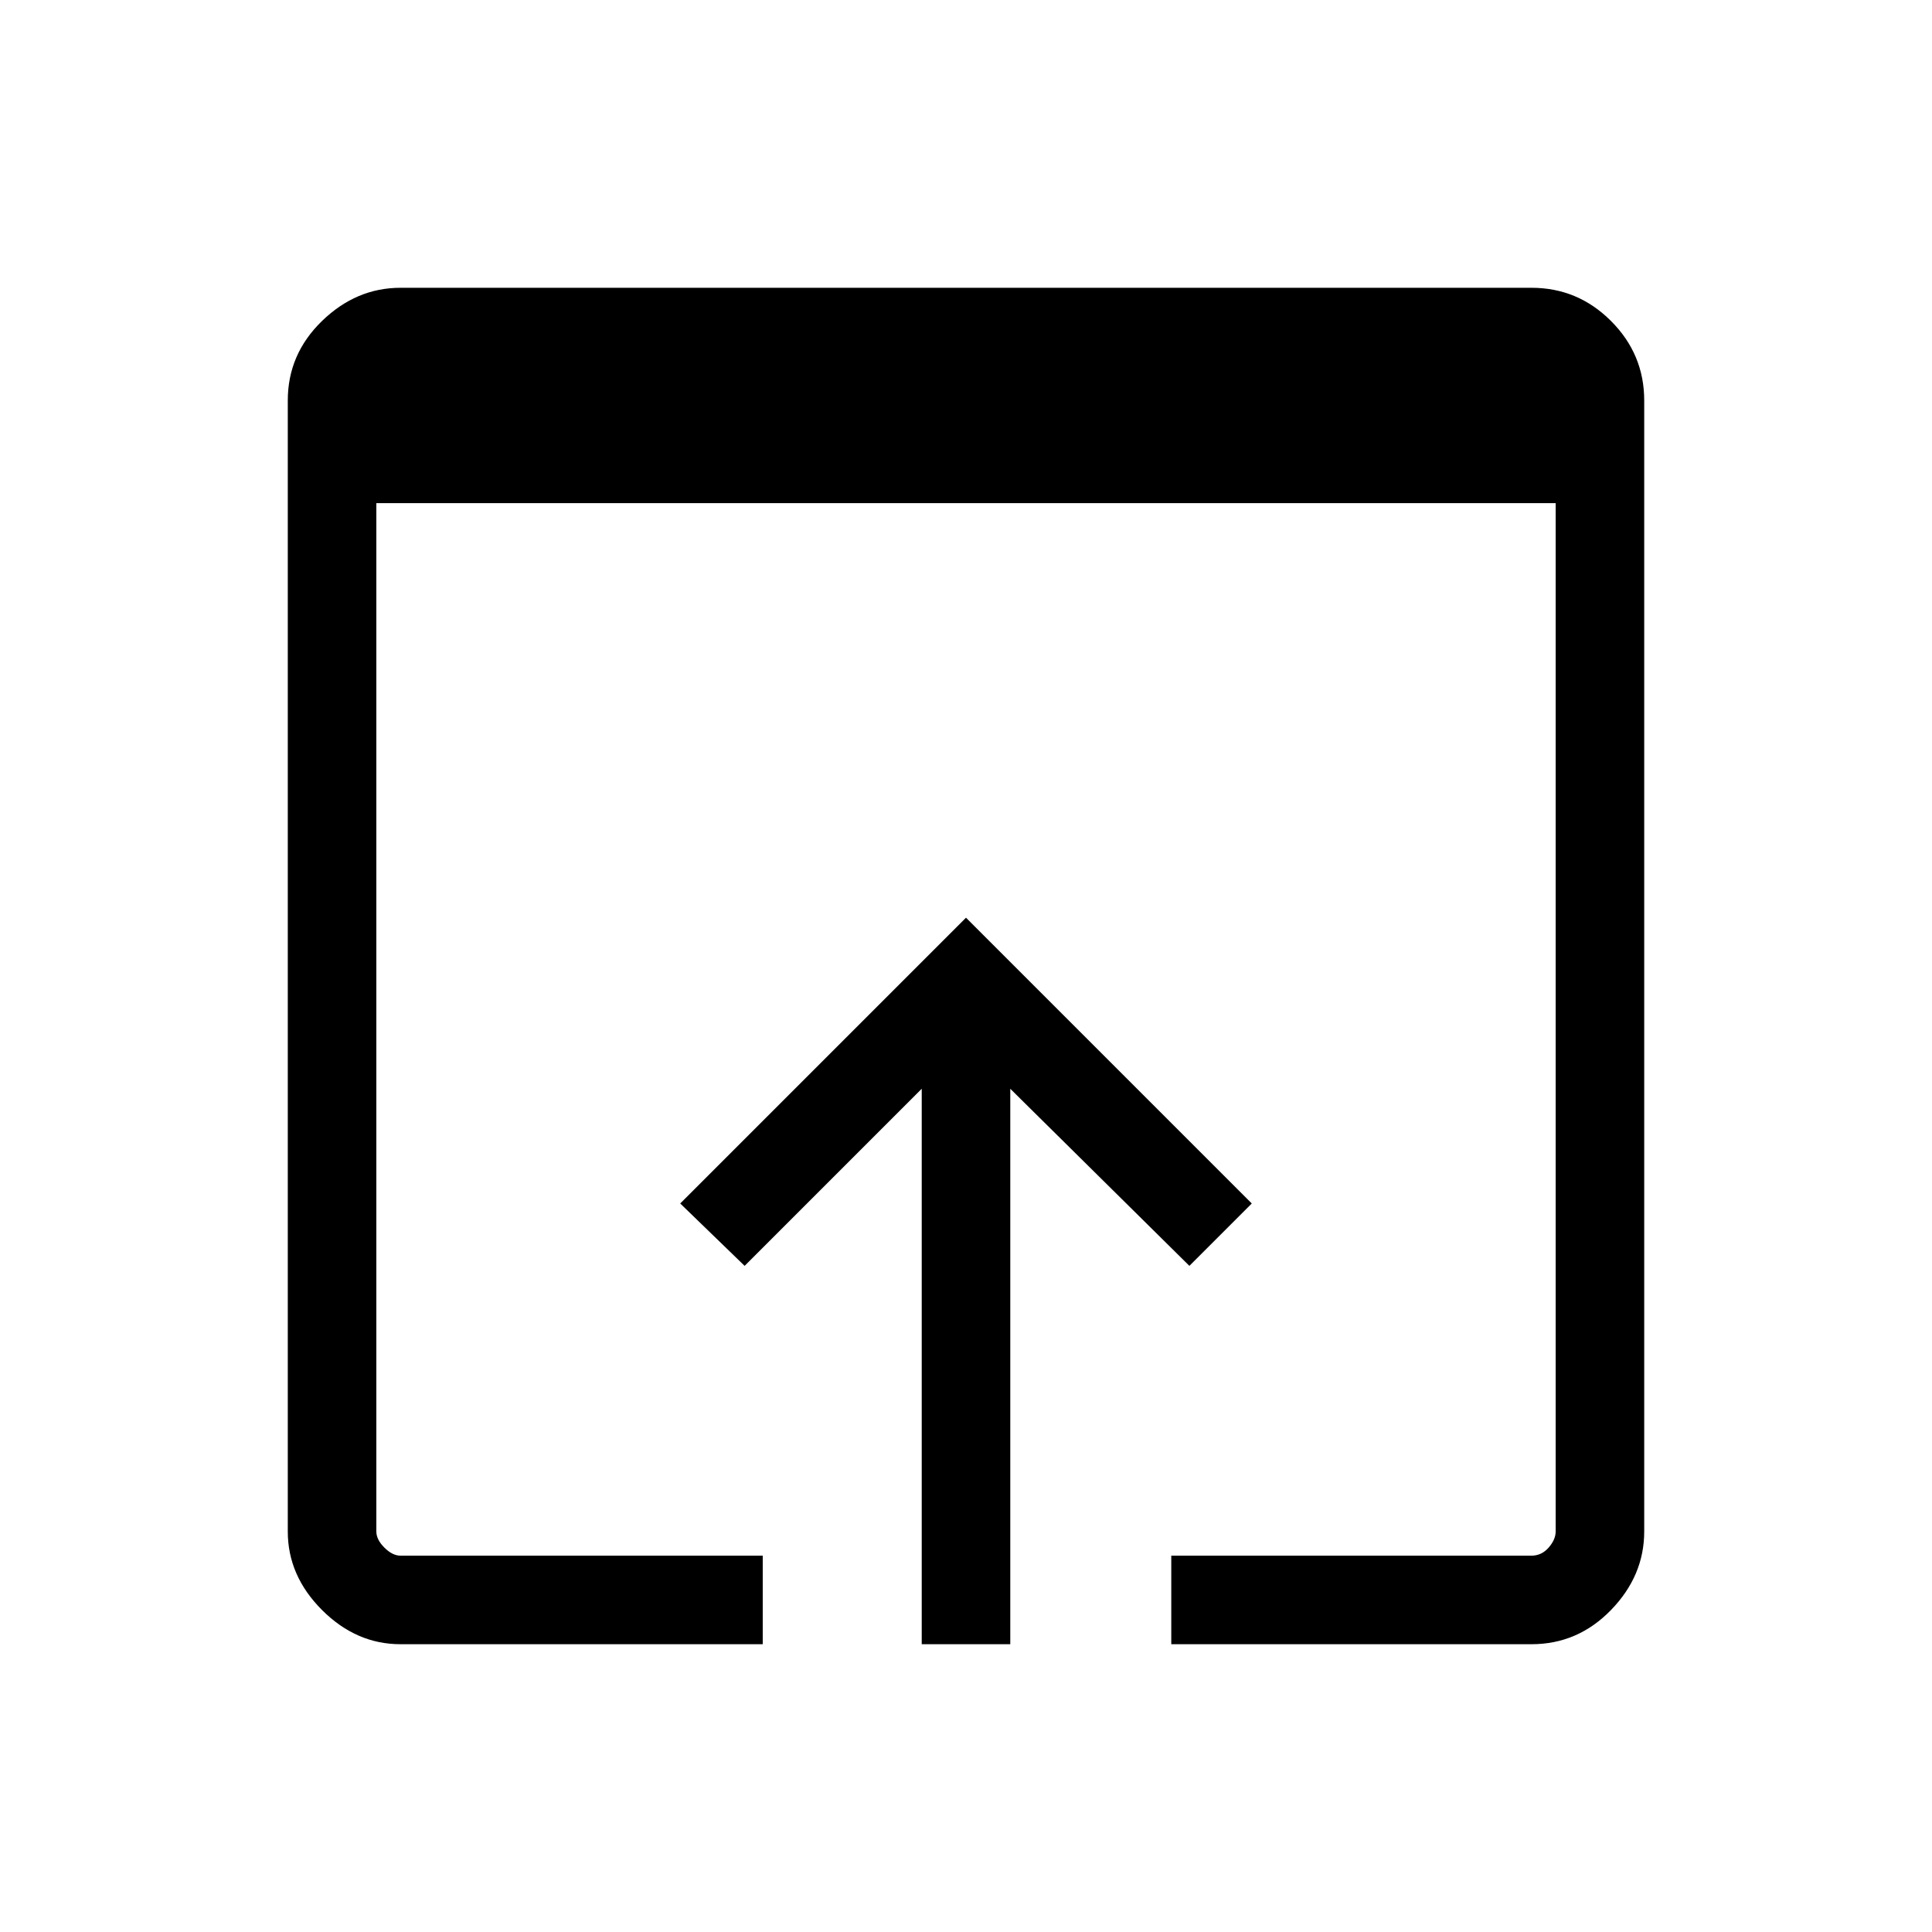<svg xmlns="http://www.w3.org/2000/svg" height="48" width="48"><path d="M22.9 40.85V27.05L18.5 31.45L16.9 29.9L24 22.8L31.1 29.9L29.55 31.45L25.1 27.05V40.85ZM29.1 38.65H38.05Q38.3 38.65 38.475 38.45Q38.65 38.25 38.65 38.05V12.5H9.35V38.05Q9.35 38.25 9.55 38.45Q9.75 38.65 9.95 38.65H18.95V40.85H9.95Q8.85 40.85 8 40Q7.15 39.15 7.15 38.05V9.95Q7.15 8.8 8 7.975Q8.85 7.15 9.95 7.15H38.05Q39.2 7.15 40.025 7.975Q40.85 8.8 40.85 9.95V38.05Q40.85 39.15 40.025 40Q39.2 40.85 38.05 40.85H29.1Z"/></svg>
